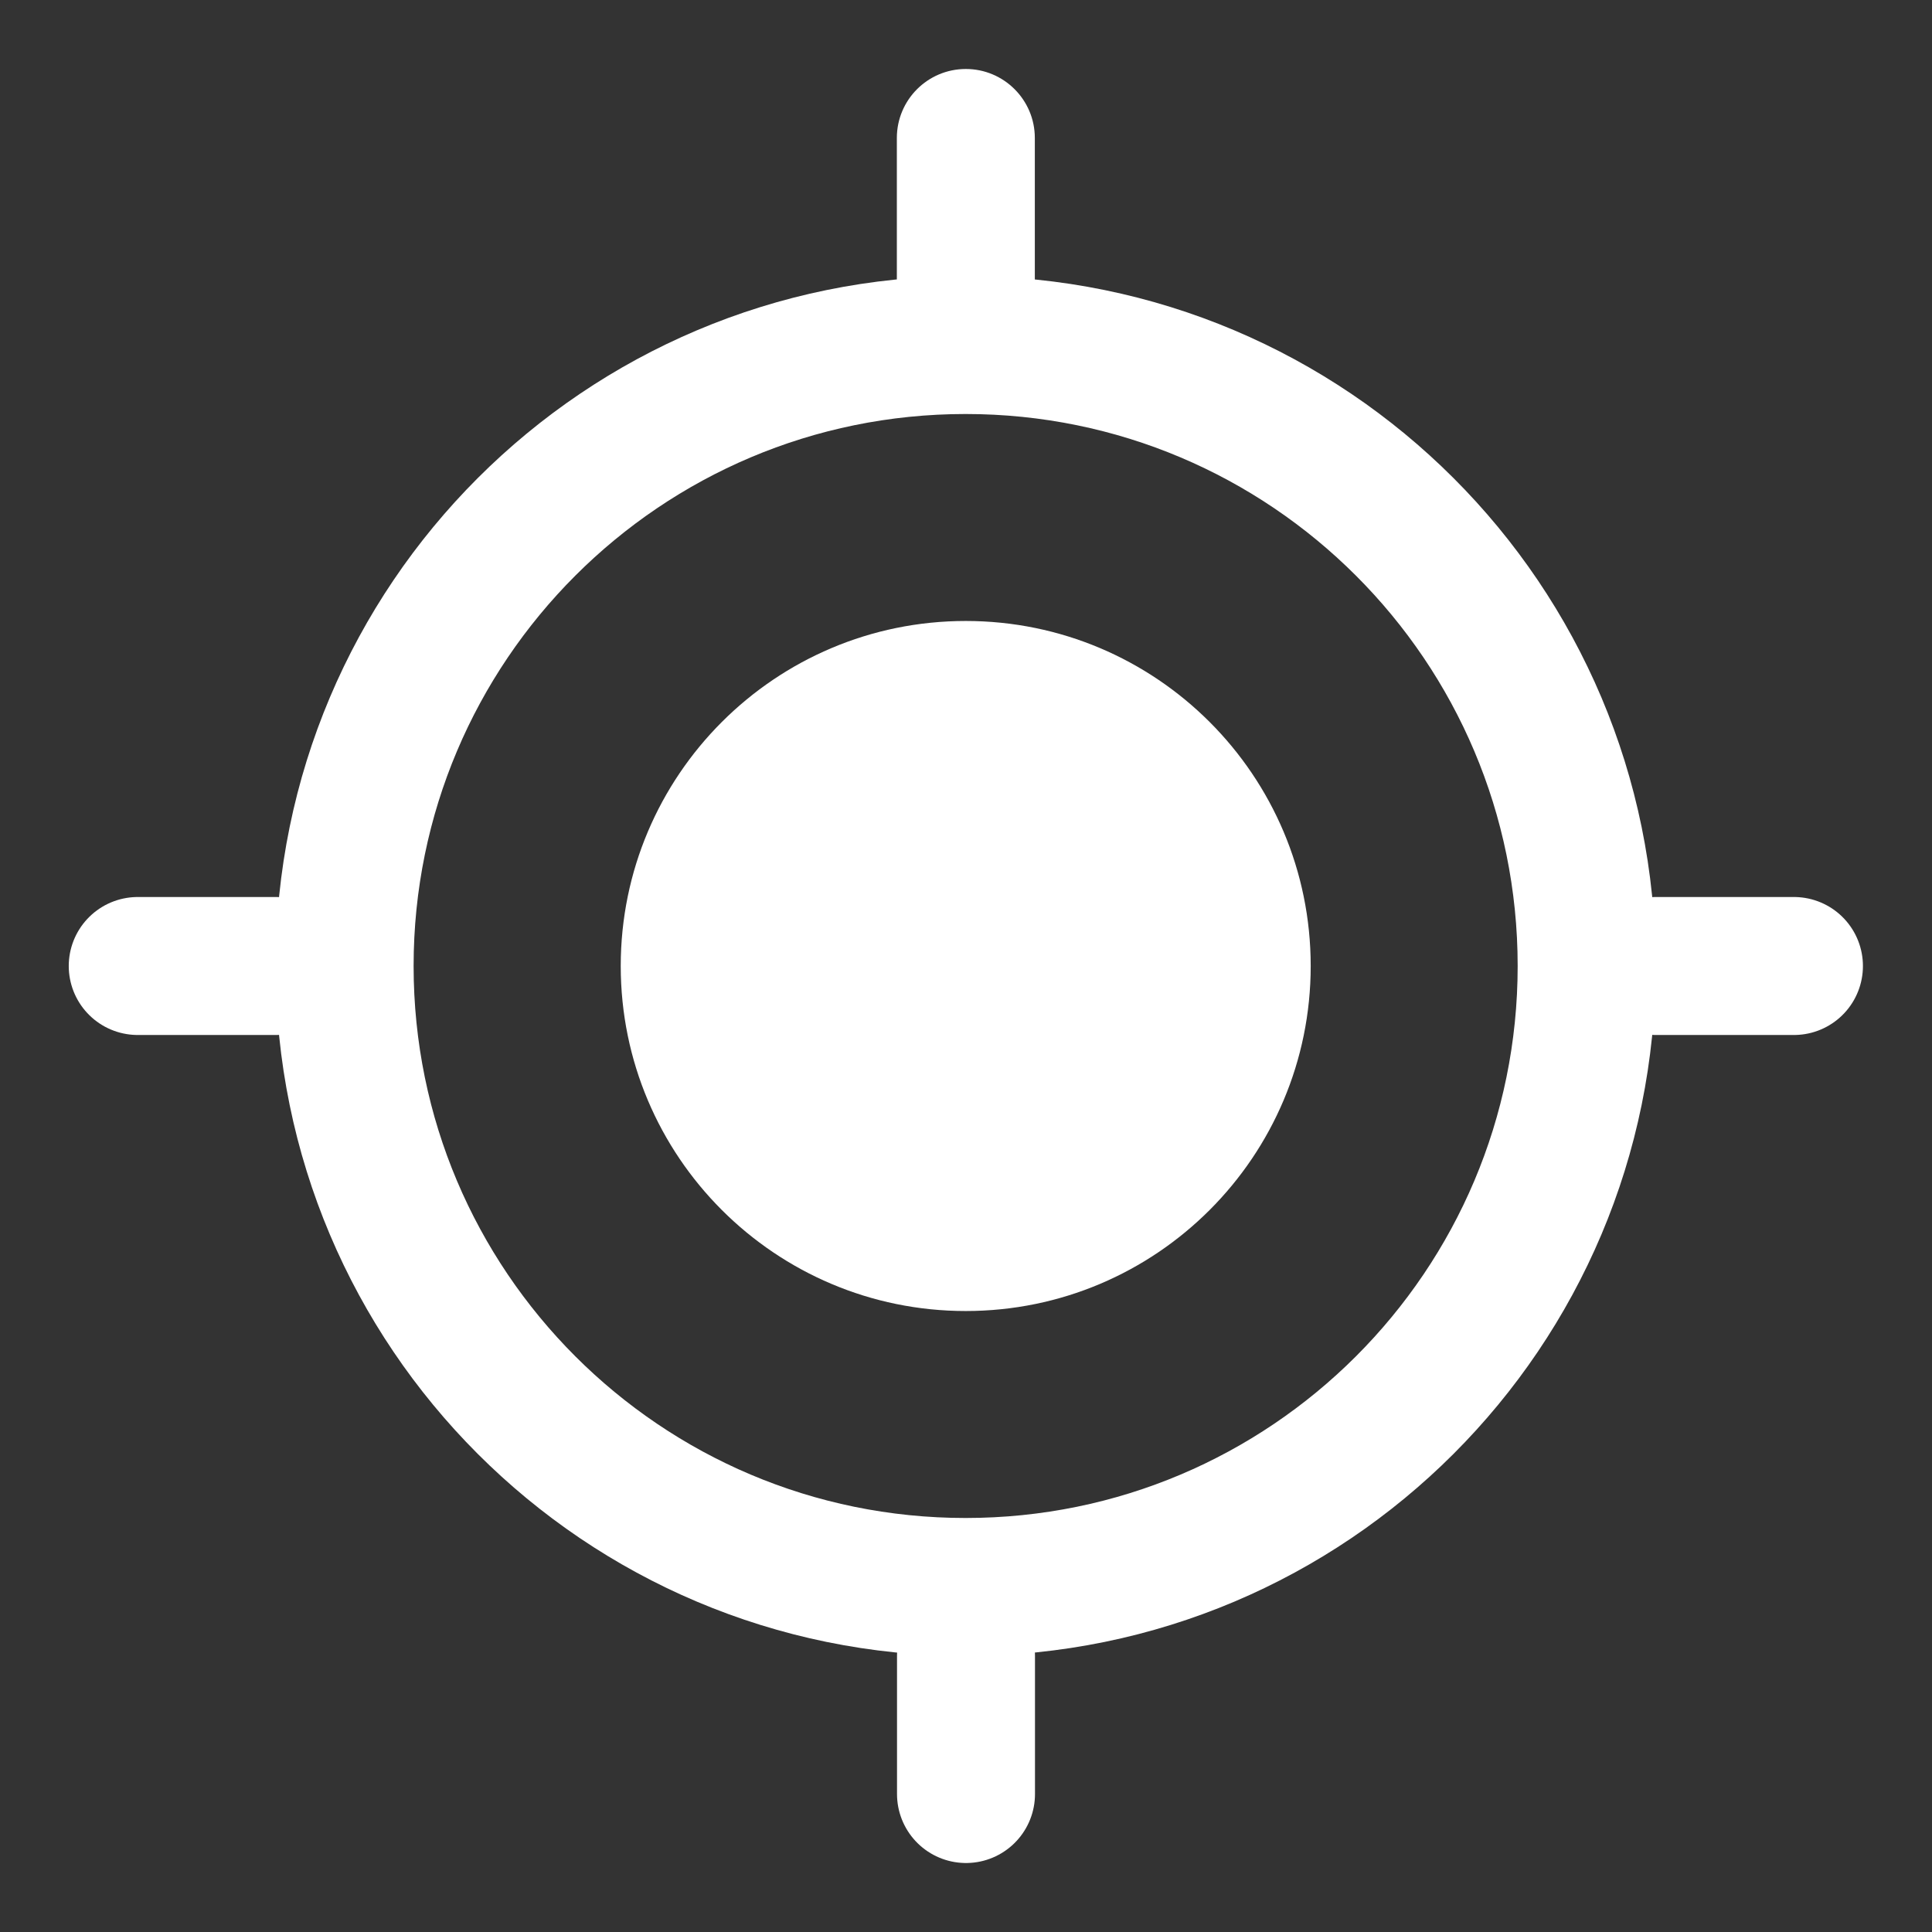 <svg width="24" height="24" viewBox="0 0 24 24" fill="none" xmlns="http://www.w3.org/2000/svg">
<rect x="0" y="0" width="24" height="24" fill="#333333" stroke="none"/>
<g clip-path="url(#clip0_1402_20243)">
<mask id="mask0_1402_20243" style="mask-type:luminance" maskUnits="userSpaceOnUse" x="0" y="0" width="24" height="24">
<path d="M24 0H0V24H24V0Z" fill="white"/>
</mask>
<g mask="url(#mask0_1402_20243)">
<path d="M19.71 12C19.71 16.26 16.256 19.714 11.995 19.714C7.735 19.714 4.281 16.26 4.281 12C4.281 7.739 7.735 4.286 11.995 4.286C16.256 4.286 19.71 7.739 19.71 12Z" stroke="white" stroke-width="1.714"/>
<path d="M12 22.286V20.572" stroke="white" stroke-width="1.714" stroke-linecap="round"/>
<path d="M12.855 1.714C12.855 1.241 12.471 0.857 11.998 0.857C11.524 0.857 11.141 1.241 11.141 1.714H12.855ZM11.141 3.429V4.286H12.855V3.429H11.141ZM11.141 1.714V3.429H12.855V1.714H11.141Z" fill="white"/>
<path d="M1.711 12H3.425" stroke="white" stroke-width="1.714" stroke-linecap="round"/>
<path d="M22.285 12H20.57" stroke="white" stroke-width="1.714" stroke-linecap="round"/>
<path d="M11.997 16.286C14.364 16.286 16.282 14.367 16.282 12C16.282 9.633 14.364 7.714 11.997 7.714C9.63 7.714 7.711 9.633 7.711 12C7.711 14.367 9.63 16.286 11.997 16.286Z" fill="white"/>
</g>
</g>
<defs>
<clipPath id="clip0_1402_20243">
<rect width="24" height="24" fill="white"/>
</clipPath>
</defs>
</svg>
